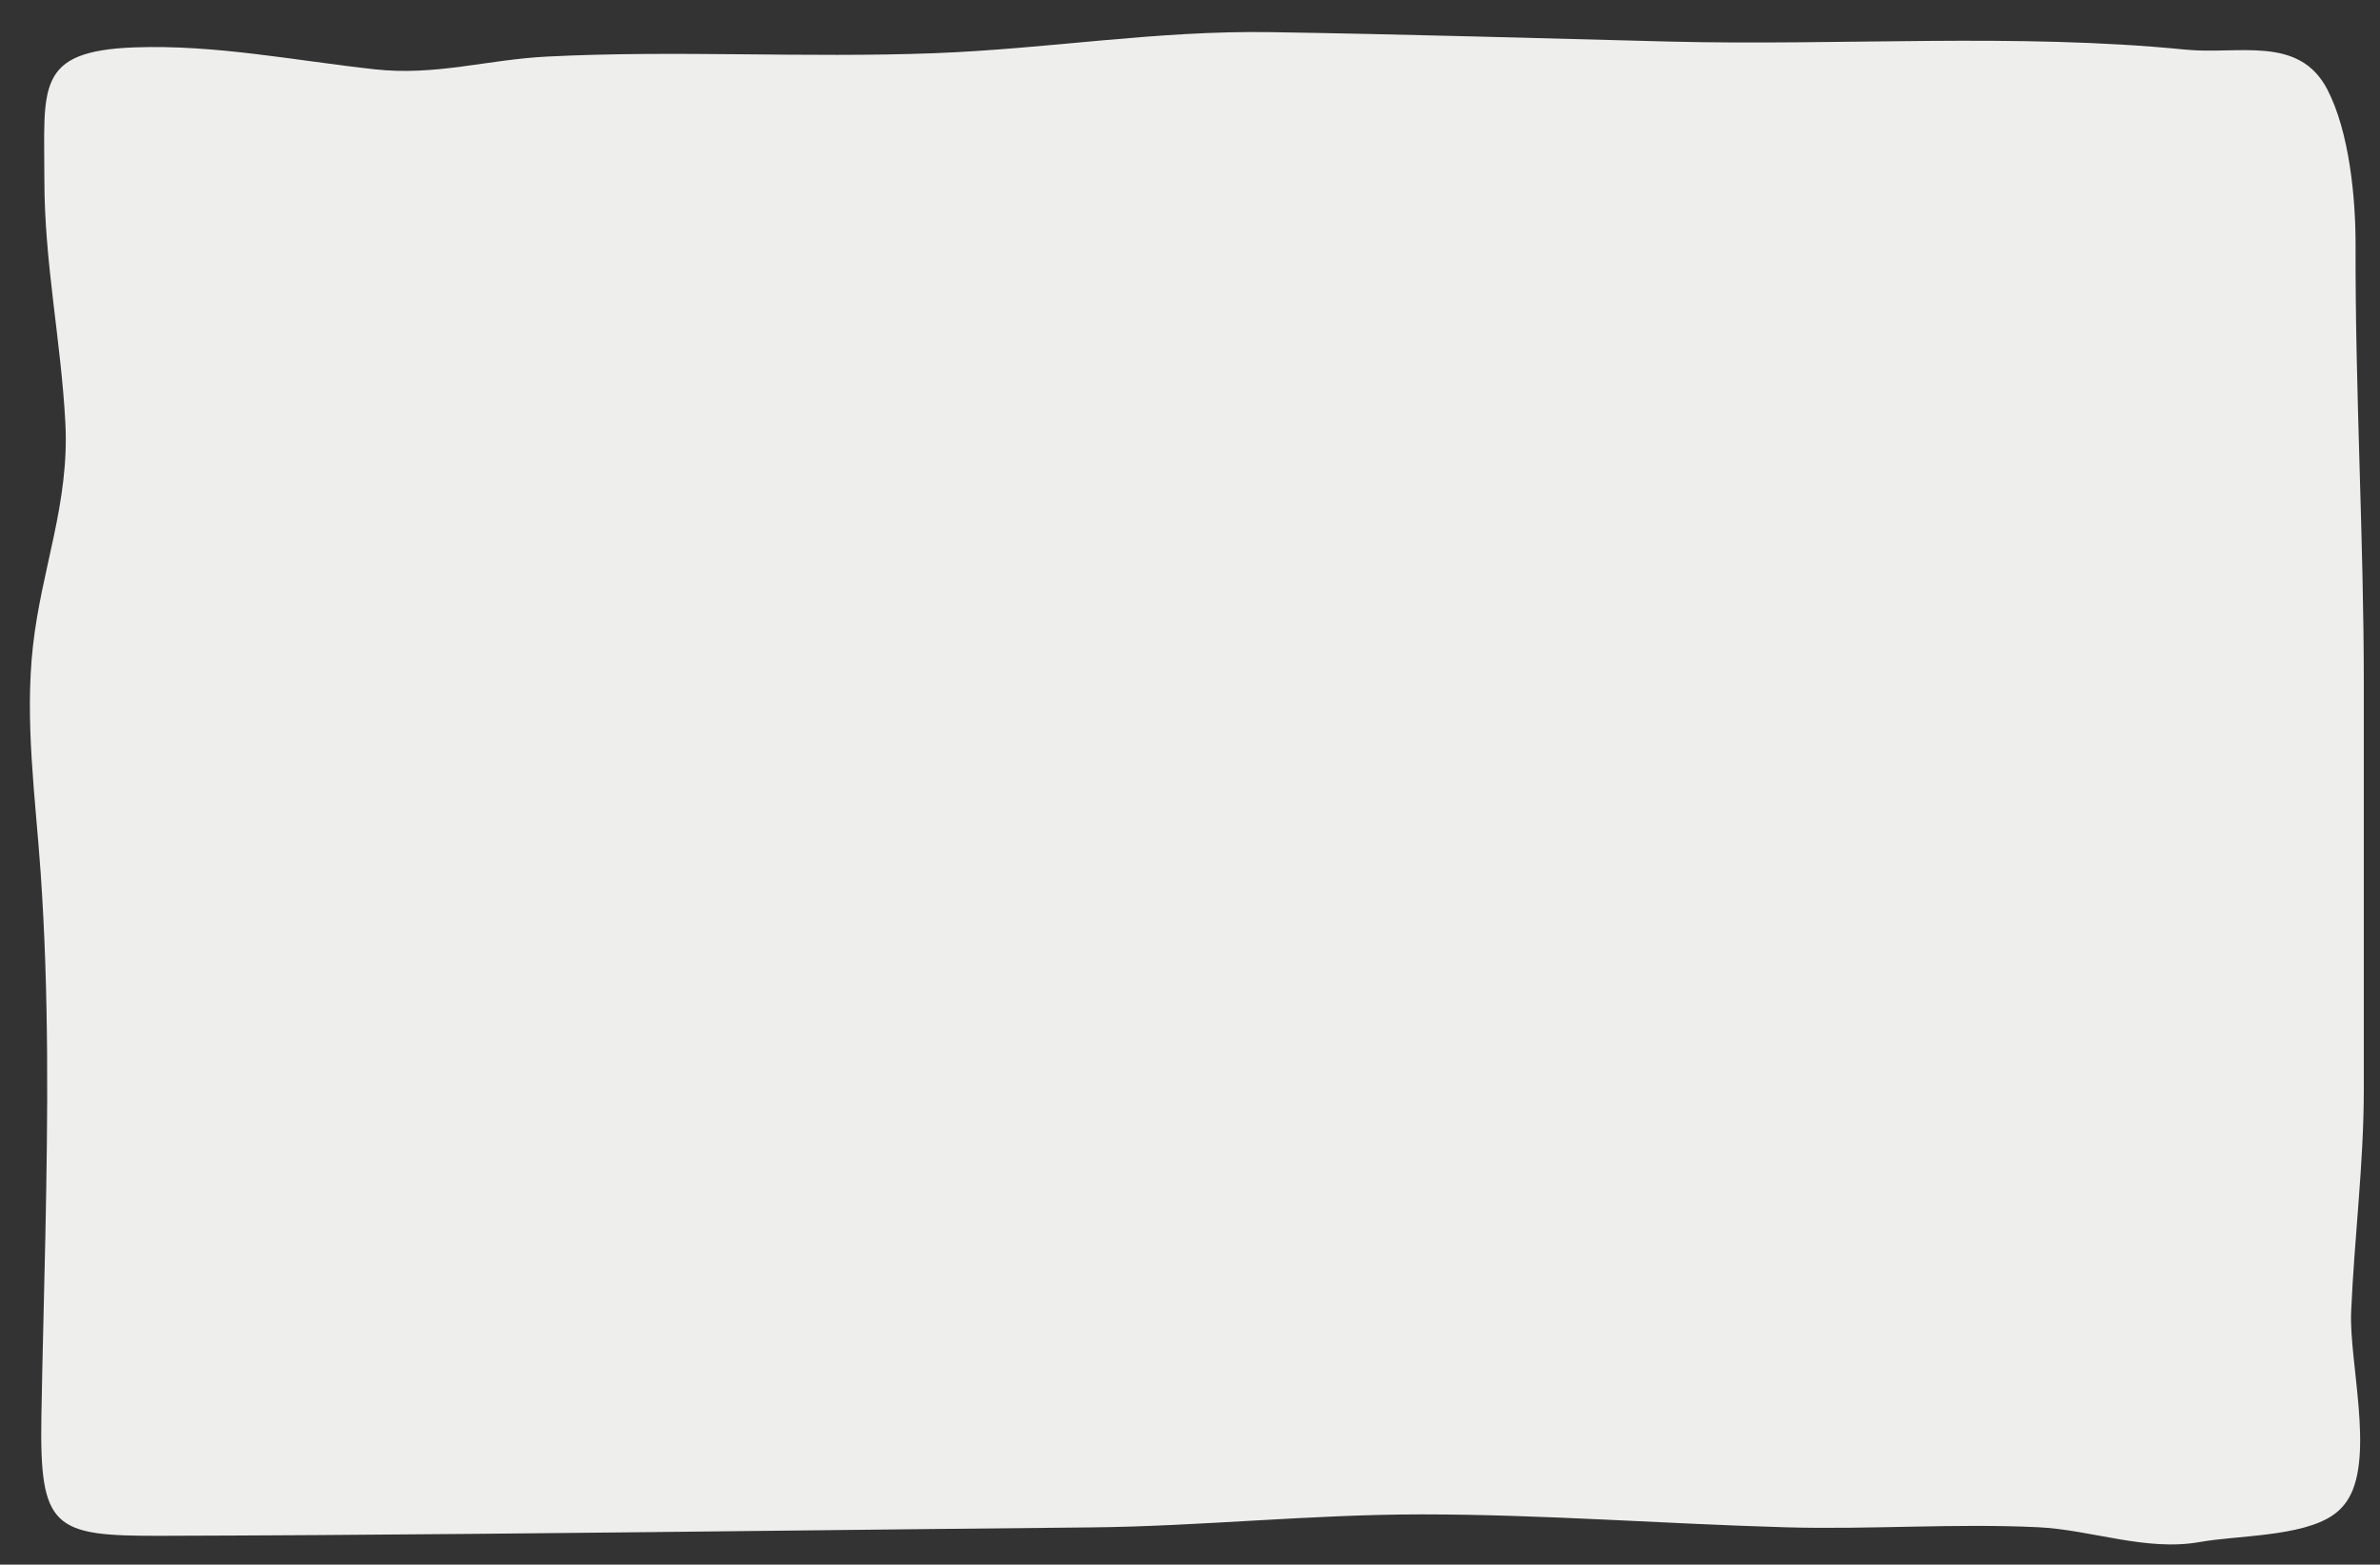 <?xml version="1.0" encoding="UTF-8" standalone="no"?>
<!-- Generator: Adobe Illustrator 16.0.3, SVG Export Plug-In . SVG Version: 6.00 Build 0)  -->

<svg
   xmlns:dc="http://purl.org/dc/elements/1.1/"
   xmlns:cc="http://creativecommons.org/ns#"
   xmlns:rdf="http://www.w3.org/1999/02/22-rdf-syntax-ns#"
   xmlns:svg="http://www.w3.org/2000/svg"
   xmlns="http://www.w3.org/2000/svg"
   xmlns:sodipodi="http://sodipodi.sourceforge.net/DTD/sodipodi-0.dtd"
   xmlns:inkscape="http://www.inkscape.org/namespaces/inkscape"
   version="1.1"
   id="Ebene_1"
   x="0px"
   y="0px"
   width="357.28"
   height="234.89"
   viewBox="0 0 357.28 234.89"
   enable-background="new 0 0 595.28 841.89"
   xml:space="preserve"
   inkscape:version="0.91 r13725"
   sodipodi:docname="bg_description_rot.svg"><rect x="0" y="0" width="357.28" height="234.89" fill="#333333" stroke="none"/><defs
     id="defs7" /><sodipodi:namedview
     pagecolor="#ffffff"
     bordercolor="#666666"
     borderopacity="1"
     objecttolerance="10"
     gridtolerance="10"
     guidetolerance="10"
     inkscape:pageopacity="0"
     inkscape:pageshadow="2"
     inkscape:window-width="1218"
     inkscape:window-height="1001"
     id="namedview5"
     showgrid="false"
     inkscape:zoom="0.79286936"
     inkscape:cx="39.927292"
     inkscape:cy="431.12889"
     inkscape:window-x="54"
     inkscape:window-y="-8"
     inkscape:window-maximized="1"
     inkscape:current-layer="Ebene_1" /><path
     d="m 350.167,227.494 c 0.959,-0.649 1.787,-1.498 2.43,-2.599 3.786,-6.487 0.034,-20.545 0.351,-27.958 0.484,-11.276 1.902,-22.169 1.902,-33.484 0,-20.241 0.002,-40.481 0,-60.721 -0.002,-22.017 -1.297,-43.766 -1.237,-65.876 0.019,-7.143 -0.939,-17.041 -4.223,-23.395 C 345.131,5.221 336.056,8.244 328.094,7.451 302.673,4.92 276.312,6.898 250.554,6.239 230.618,5.728 210.682,5.137 190.741,4.826 173.559,4.558 157.404,7.335 140.28,7.986 120.883,8.722 101.524,7.514 82.167,8.491 73.032,8.952 65.451,11.42 56.22,10.403 44.256,9.086 32.289,6.674 20.21,7.113 5.271,7.657 6.662,13.046 6.662,26.981 c 0,12.525 2.496,24.126 3.149,36.485 0.637,12.07 -3.565,21.876 -4.862,33.49 -1.257,11.256 0.367,22.832 1.141,33.884 1.28,18.26 1.095,36.588 0.716,54.879 -0.185,8.919 -0.436,17.838 -0.592,26.758 -0.299,17.056 1.779,18.132 17.898,18.088 15.74,-0.043 31.48,-0.152 47.22,-0.293 30.78,-0.276 61.558,-0.68 92.337,-0.968 16.419,-0.153 33.095,-1.963 49.856,-1.956 18.278,0.009 36.291,1.424 54.67,1.943 12.556,0.354 25.178,-0.61 37.723,-0.015 8.046,0.381 16.245,3.664 24.331,2.218 5.598,-1.002 15.164,-0.778 19.92,-4 z"
     id="path3"
     inkscape:connector-curvature="0"
     style="fill:#eeefed" /></svg>